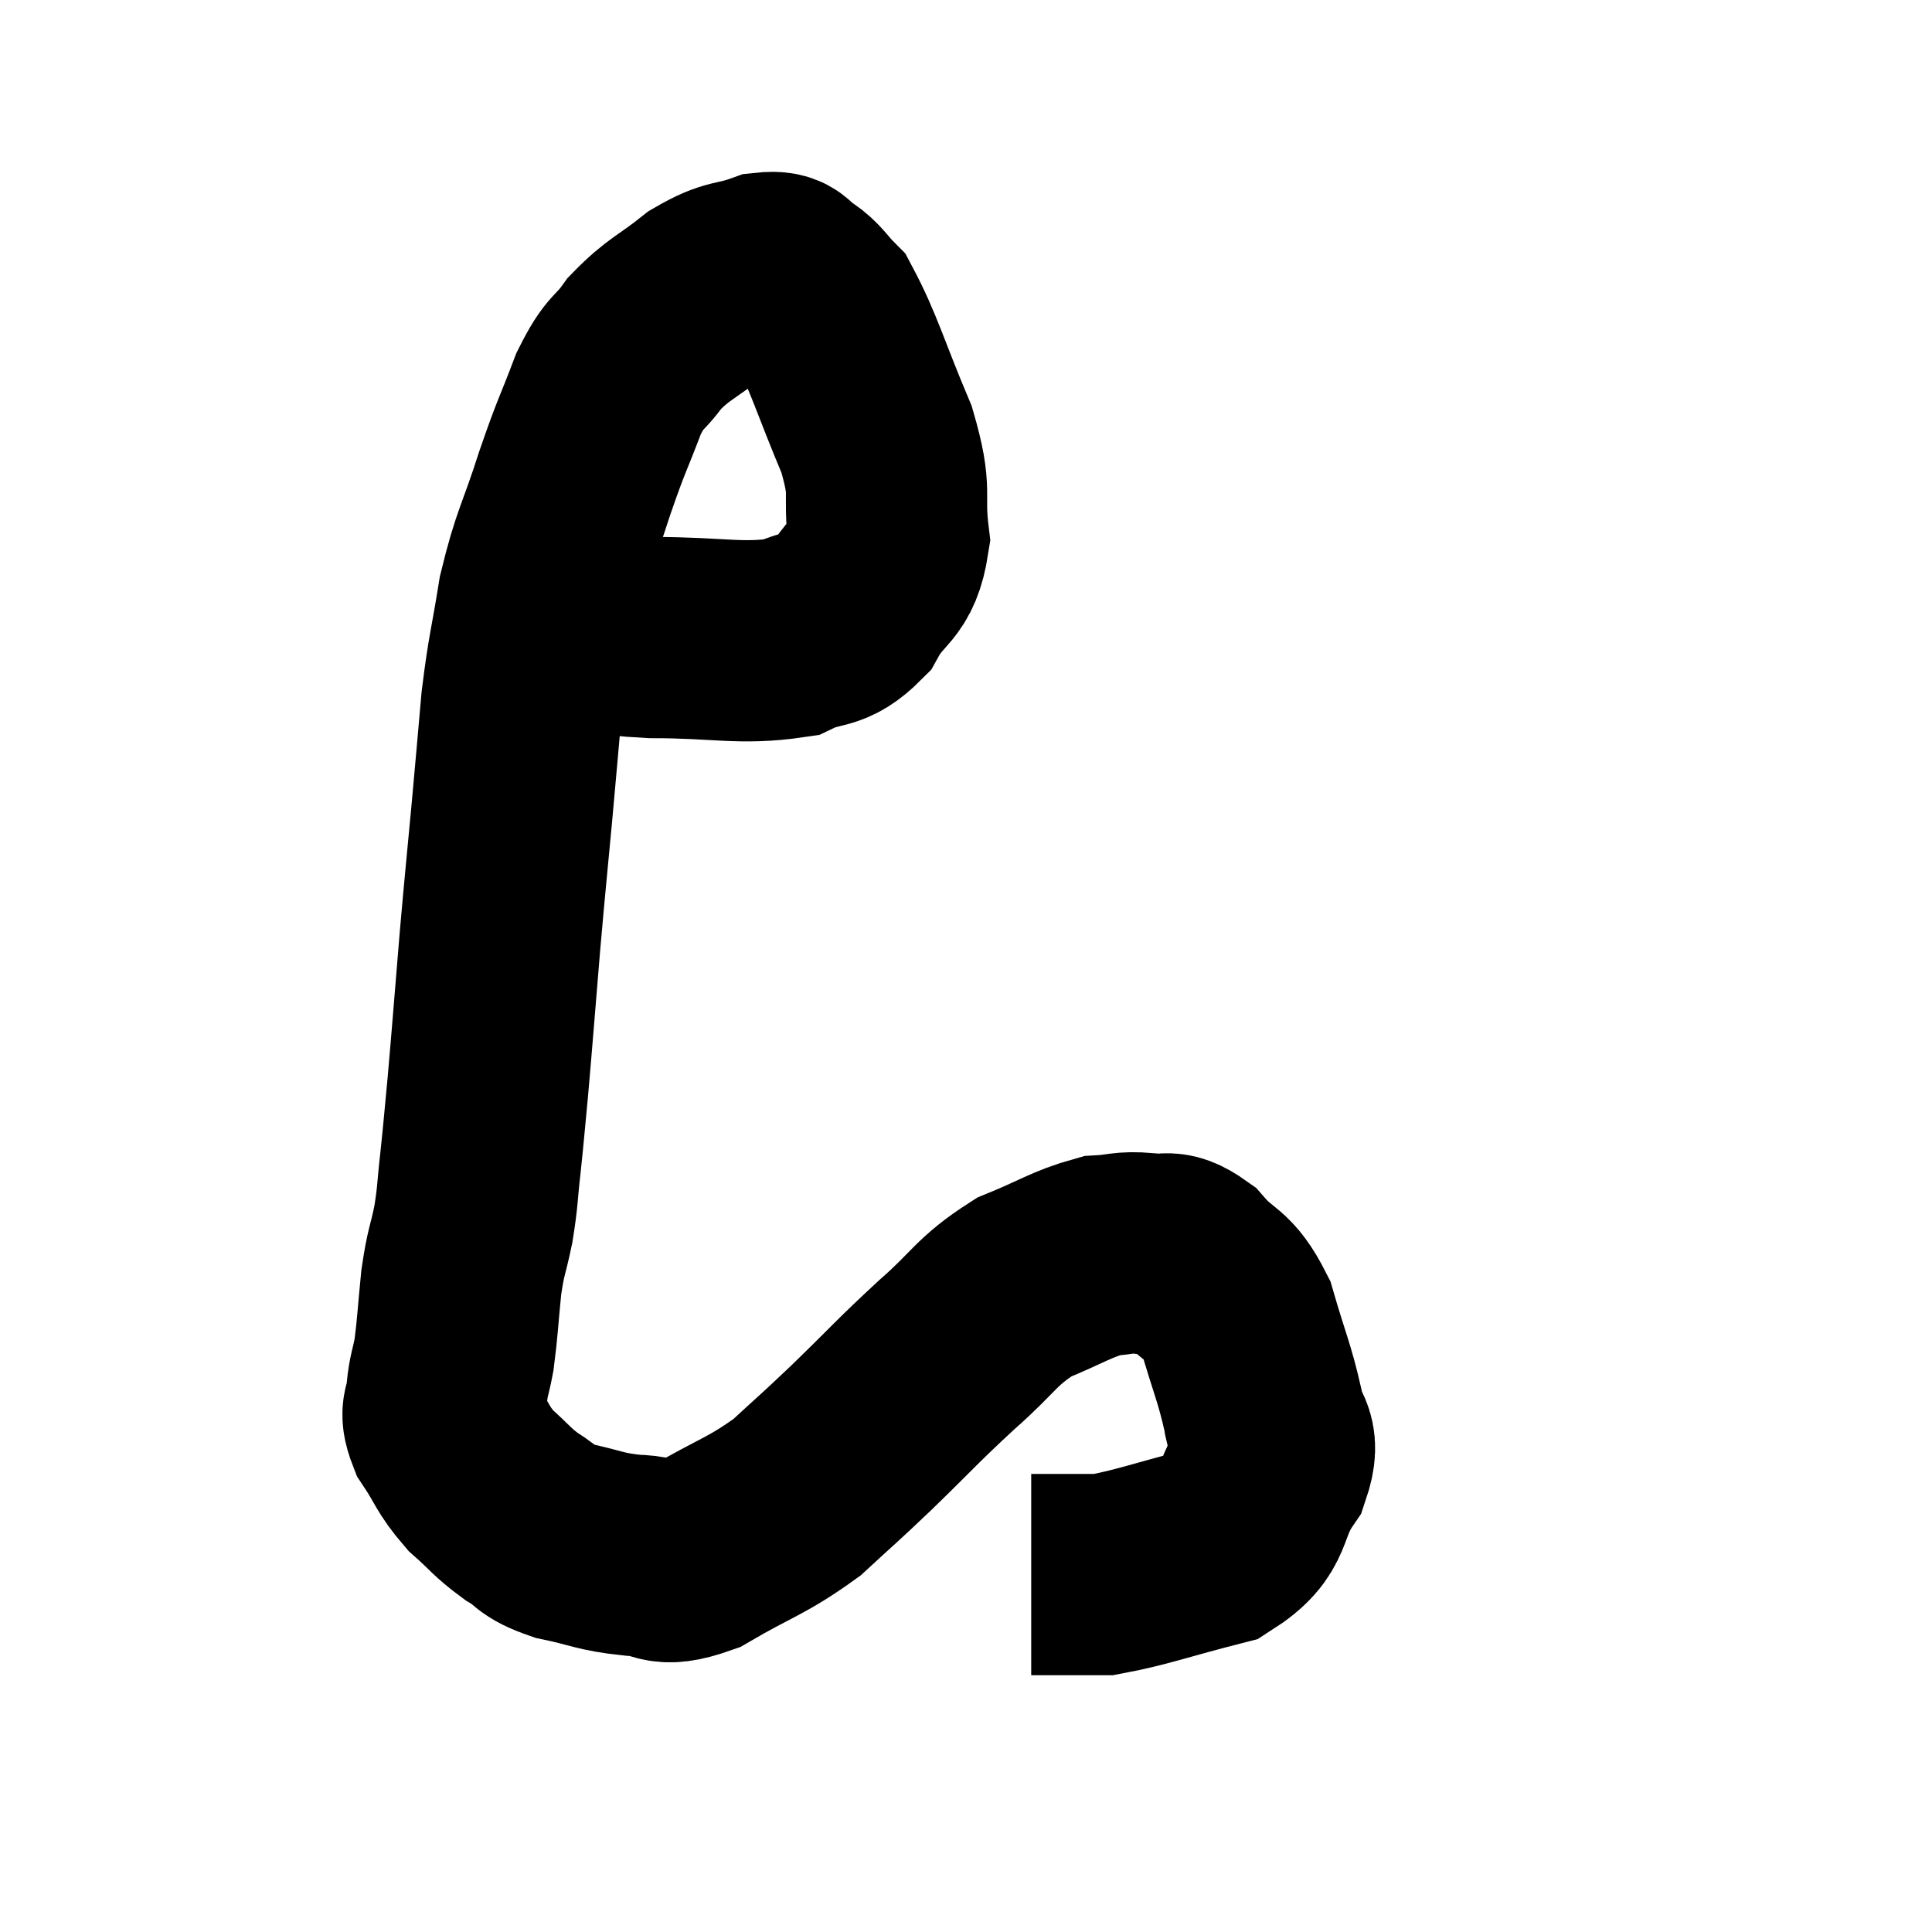 <svg width="48" height="48" viewBox="0 0 48 48" xmlns="http://www.w3.org/2000/svg"><path d="M 14.1 15.54 C 15.15 15.69, 14.82 15.765, 16.2 15.84 C 17.91 15.84, 18.39 16.02, 19.62 15.84 C 20.37 15.48, 20.505 15.735, 21.12 15.12 C 21.6 14.25, 21.915 14.43, 22.08 13.38 C 21.93 12.15, 22.185 12.315, 21.78 10.92 C 21.12 9.36, 20.97 8.76, 20.46 7.8 C 20.1 7.44, 20.1 7.335, 19.74 7.08 C 19.38 6.93, 19.575 6.72, 19.02 6.78 C 18.27 7.05, 18.27 6.885, 17.52 7.32 C 16.77 7.92, 16.62 7.905, 16.02 8.52 C 15.57 9.15, 15.555 8.91, 15.12 9.78 C 14.7 10.89, 14.715 10.74, 14.28 12 C 13.83 13.41, 13.71 13.455, 13.38 14.82 C 13.17 16.14, 13.125 16.125, 12.96 17.46 C 12.84 18.81, 12.855 18.675, 12.72 20.16 C 12.57 21.78, 12.57 21.69, 12.42 23.4 C 12.27 25.2, 12.24 25.635, 12.12 27 C 12.03 27.93, 12.03 28.005, 11.94 28.86 C 11.85 29.64, 11.88 29.67, 11.76 30.42 C 11.61 31.14, 11.58 31.05, 11.46 31.86 C 11.37 32.76, 11.37 32.97, 11.28 33.66 C 11.19 34.14, 11.145 34.155, 11.1 34.62 C 11.1 35.07, 10.89 34.98, 11.1 35.52 C 11.52 36.15, 11.475 36.24, 11.94 36.78 C 12.45 37.23, 12.45 37.305, 12.96 37.68 C 13.47 37.98, 13.29 38.04, 13.98 38.28 C 14.85 38.46, 14.88 38.55, 15.72 38.64 C 16.53 38.64, 16.32 39, 17.34 38.64 C 18.57 37.92, 18.78 37.935, 19.8 37.2 C 20.61 36.45, 20.49 36.585, 21.42 35.7 C 22.47 34.68, 22.515 34.59, 23.52 33.66 C 24.48 32.82, 24.48 32.595, 25.44 31.98 C 26.4 31.59, 26.61 31.41, 27.36 31.2 C 27.9 31.17, 27.9 31.095, 28.44 31.14 C 28.98 31.26, 28.95 30.975, 29.52 31.38 C 30.12 32.07, 30.255 31.845, 30.72 32.76 C 31.05 33.9, 31.17 34.11, 31.38 35.04 C 31.47 35.76, 31.845 35.64, 31.56 36.48 C 30.9 37.44, 31.275 37.74, 30.24 38.4 C 28.83 38.76, 28.38 38.94, 27.42 39.12 C 26.91 39.12, 26.85 39.12, 26.4 39.12 L 25.62 39.12" fill="none" stroke="black" stroke-width="5"></path></svg>